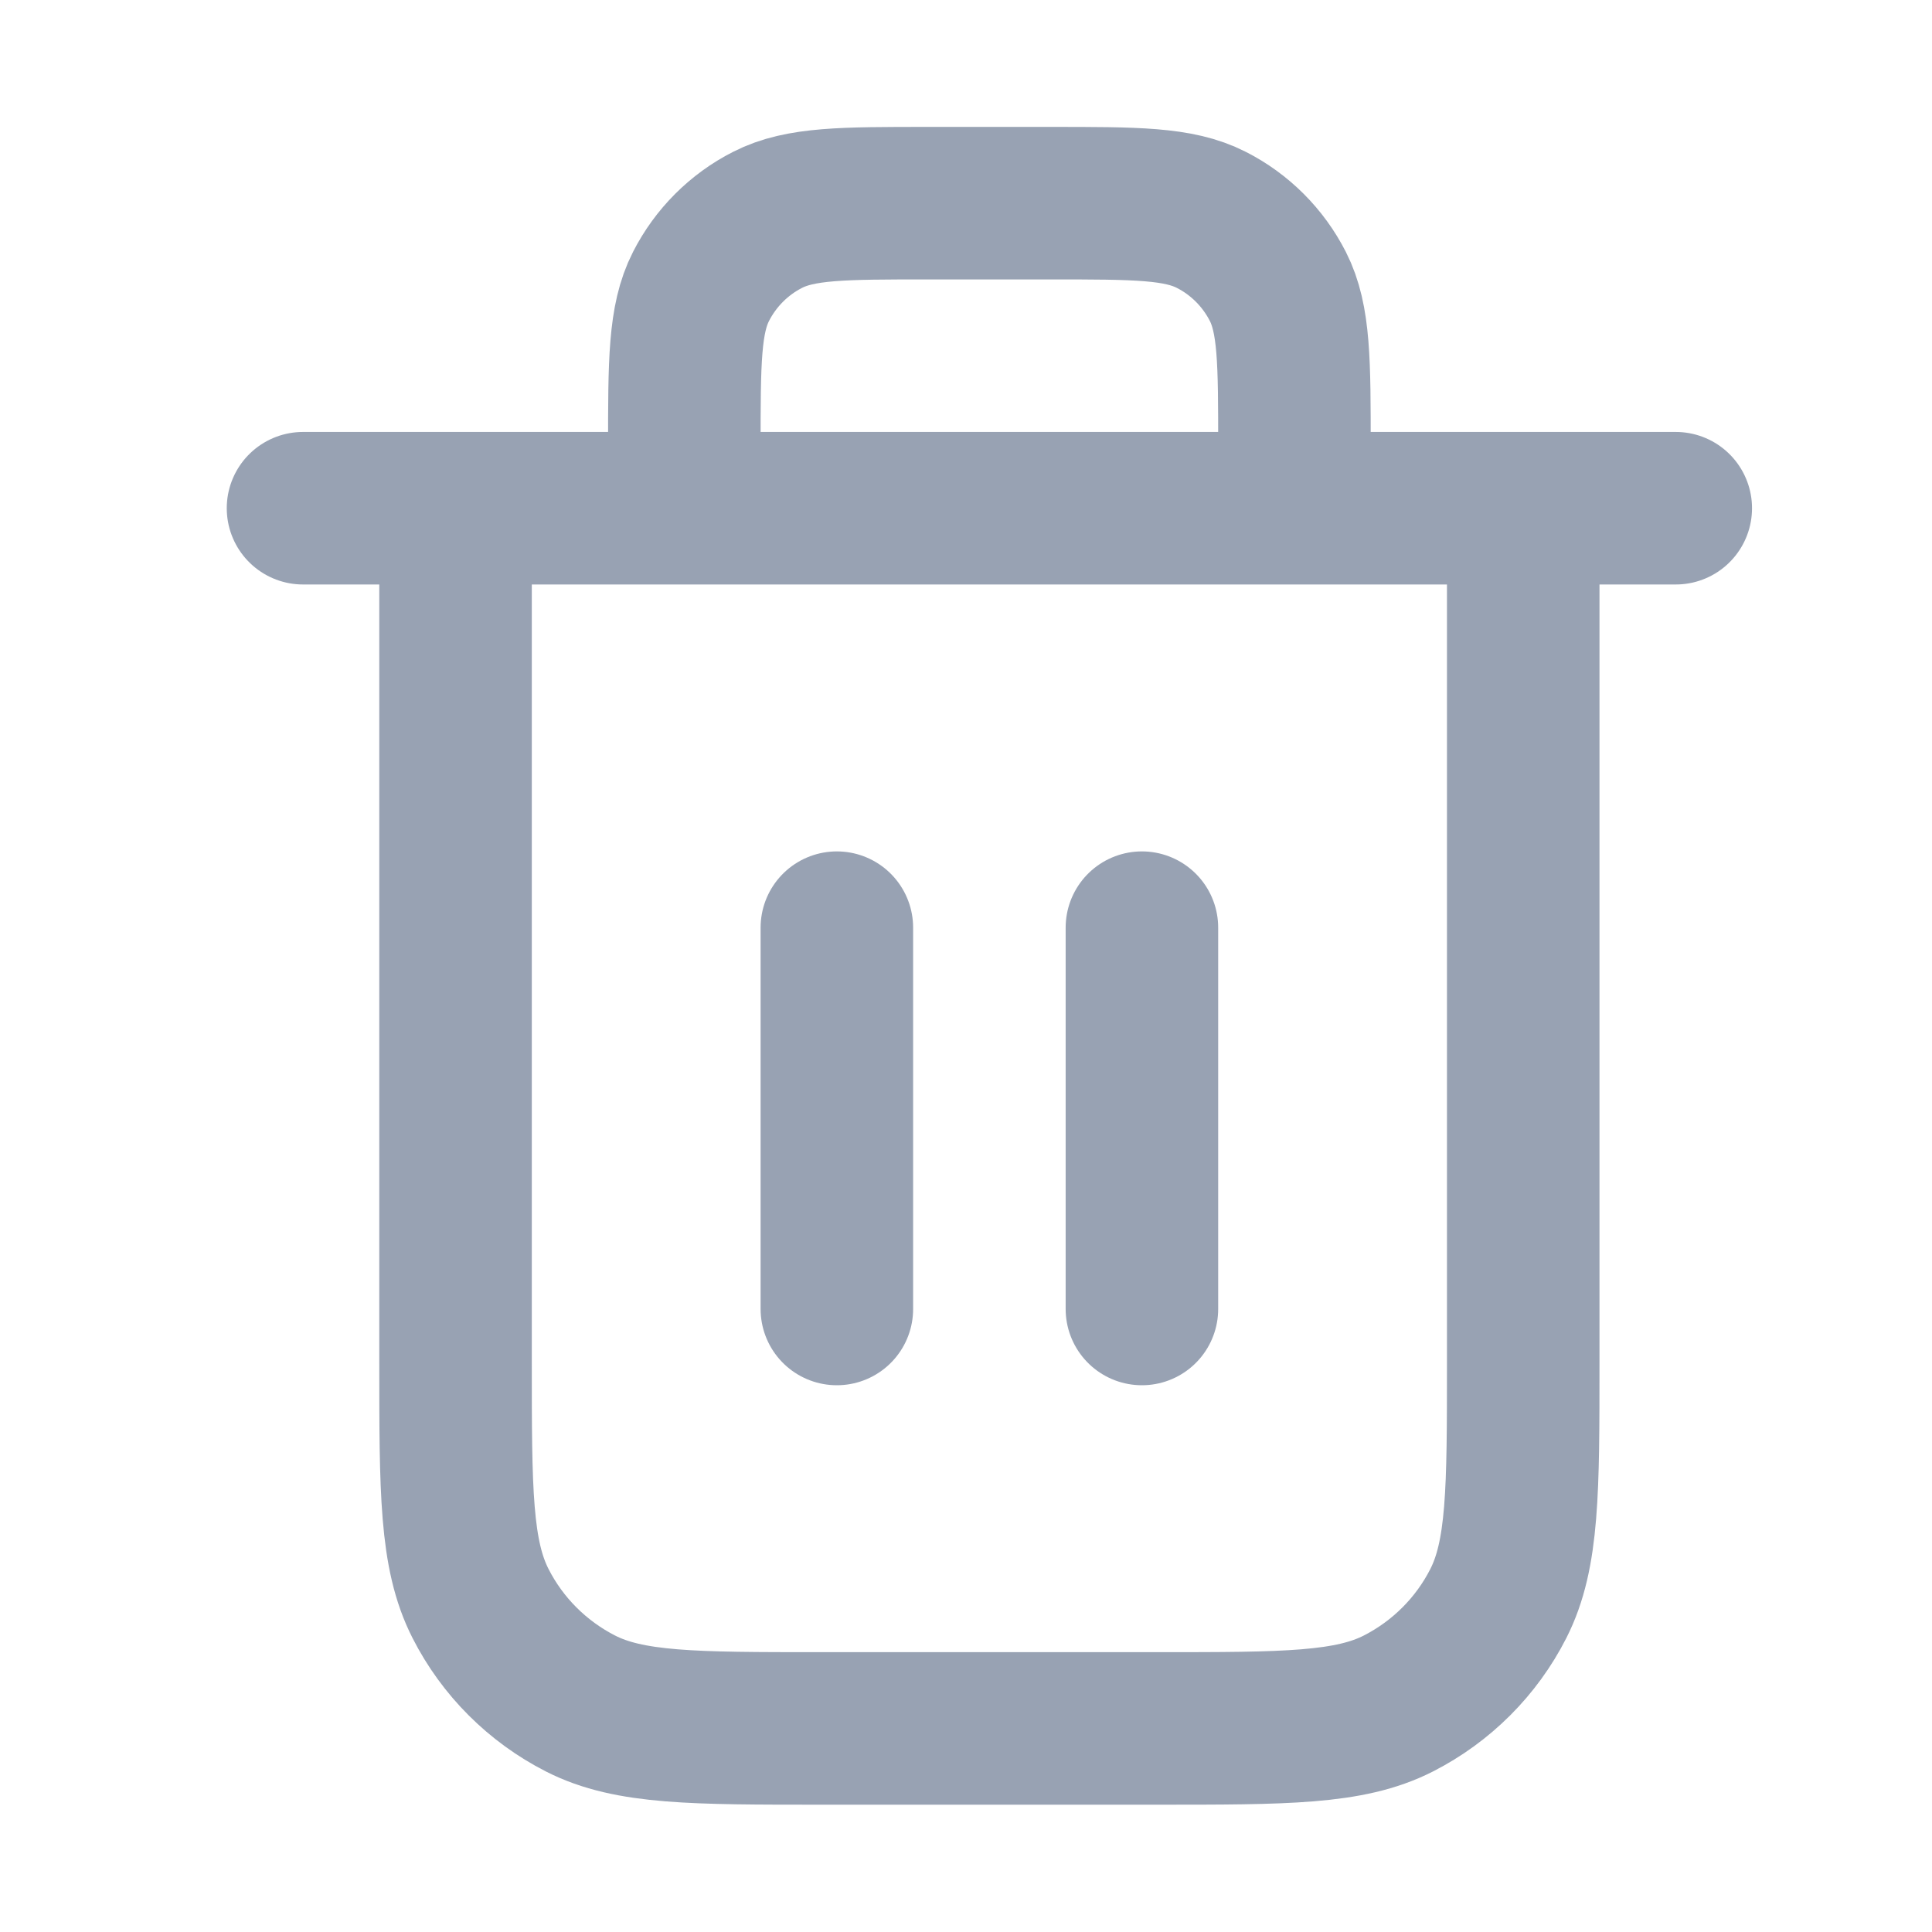 <svg width="19" height="19" viewBox="0 0 19 19" fill="none" xmlns="http://www.w3.org/2000/svg">
<path d="M12.73 4.998V4.398C12.73 3.558 12.73 3.138 12.567 2.817C12.423 2.535 12.194 2.305 11.912 2.162C11.591 1.998 11.171 1.998 10.331 1.998H9.13C8.29 1.998 7.87 1.998 7.549 2.162C7.267 2.305 7.038 2.535 6.894 2.817C6.73 3.138 6.73 3.558 6.73 4.398V4.998M8.23 9.123V12.873M11.23 9.123V12.873M2.98 4.998H16.48M14.98 4.998V13.398C14.98 14.658 14.98 15.288 14.735 15.77C14.52 16.193 14.175 16.537 13.752 16.753C13.271 16.998 12.641 16.998 11.38 16.998H8.08C6.82 16.998 6.19 16.998 5.709 16.753C5.286 16.537 4.941 16.193 4.726 15.77C4.48 15.288 4.48 14.658 4.48 13.398V4.998" stroke="#98A2B3" stroke-width="1.5" stroke-linecap="round" stroke-linejoin="round"/>
</svg>
